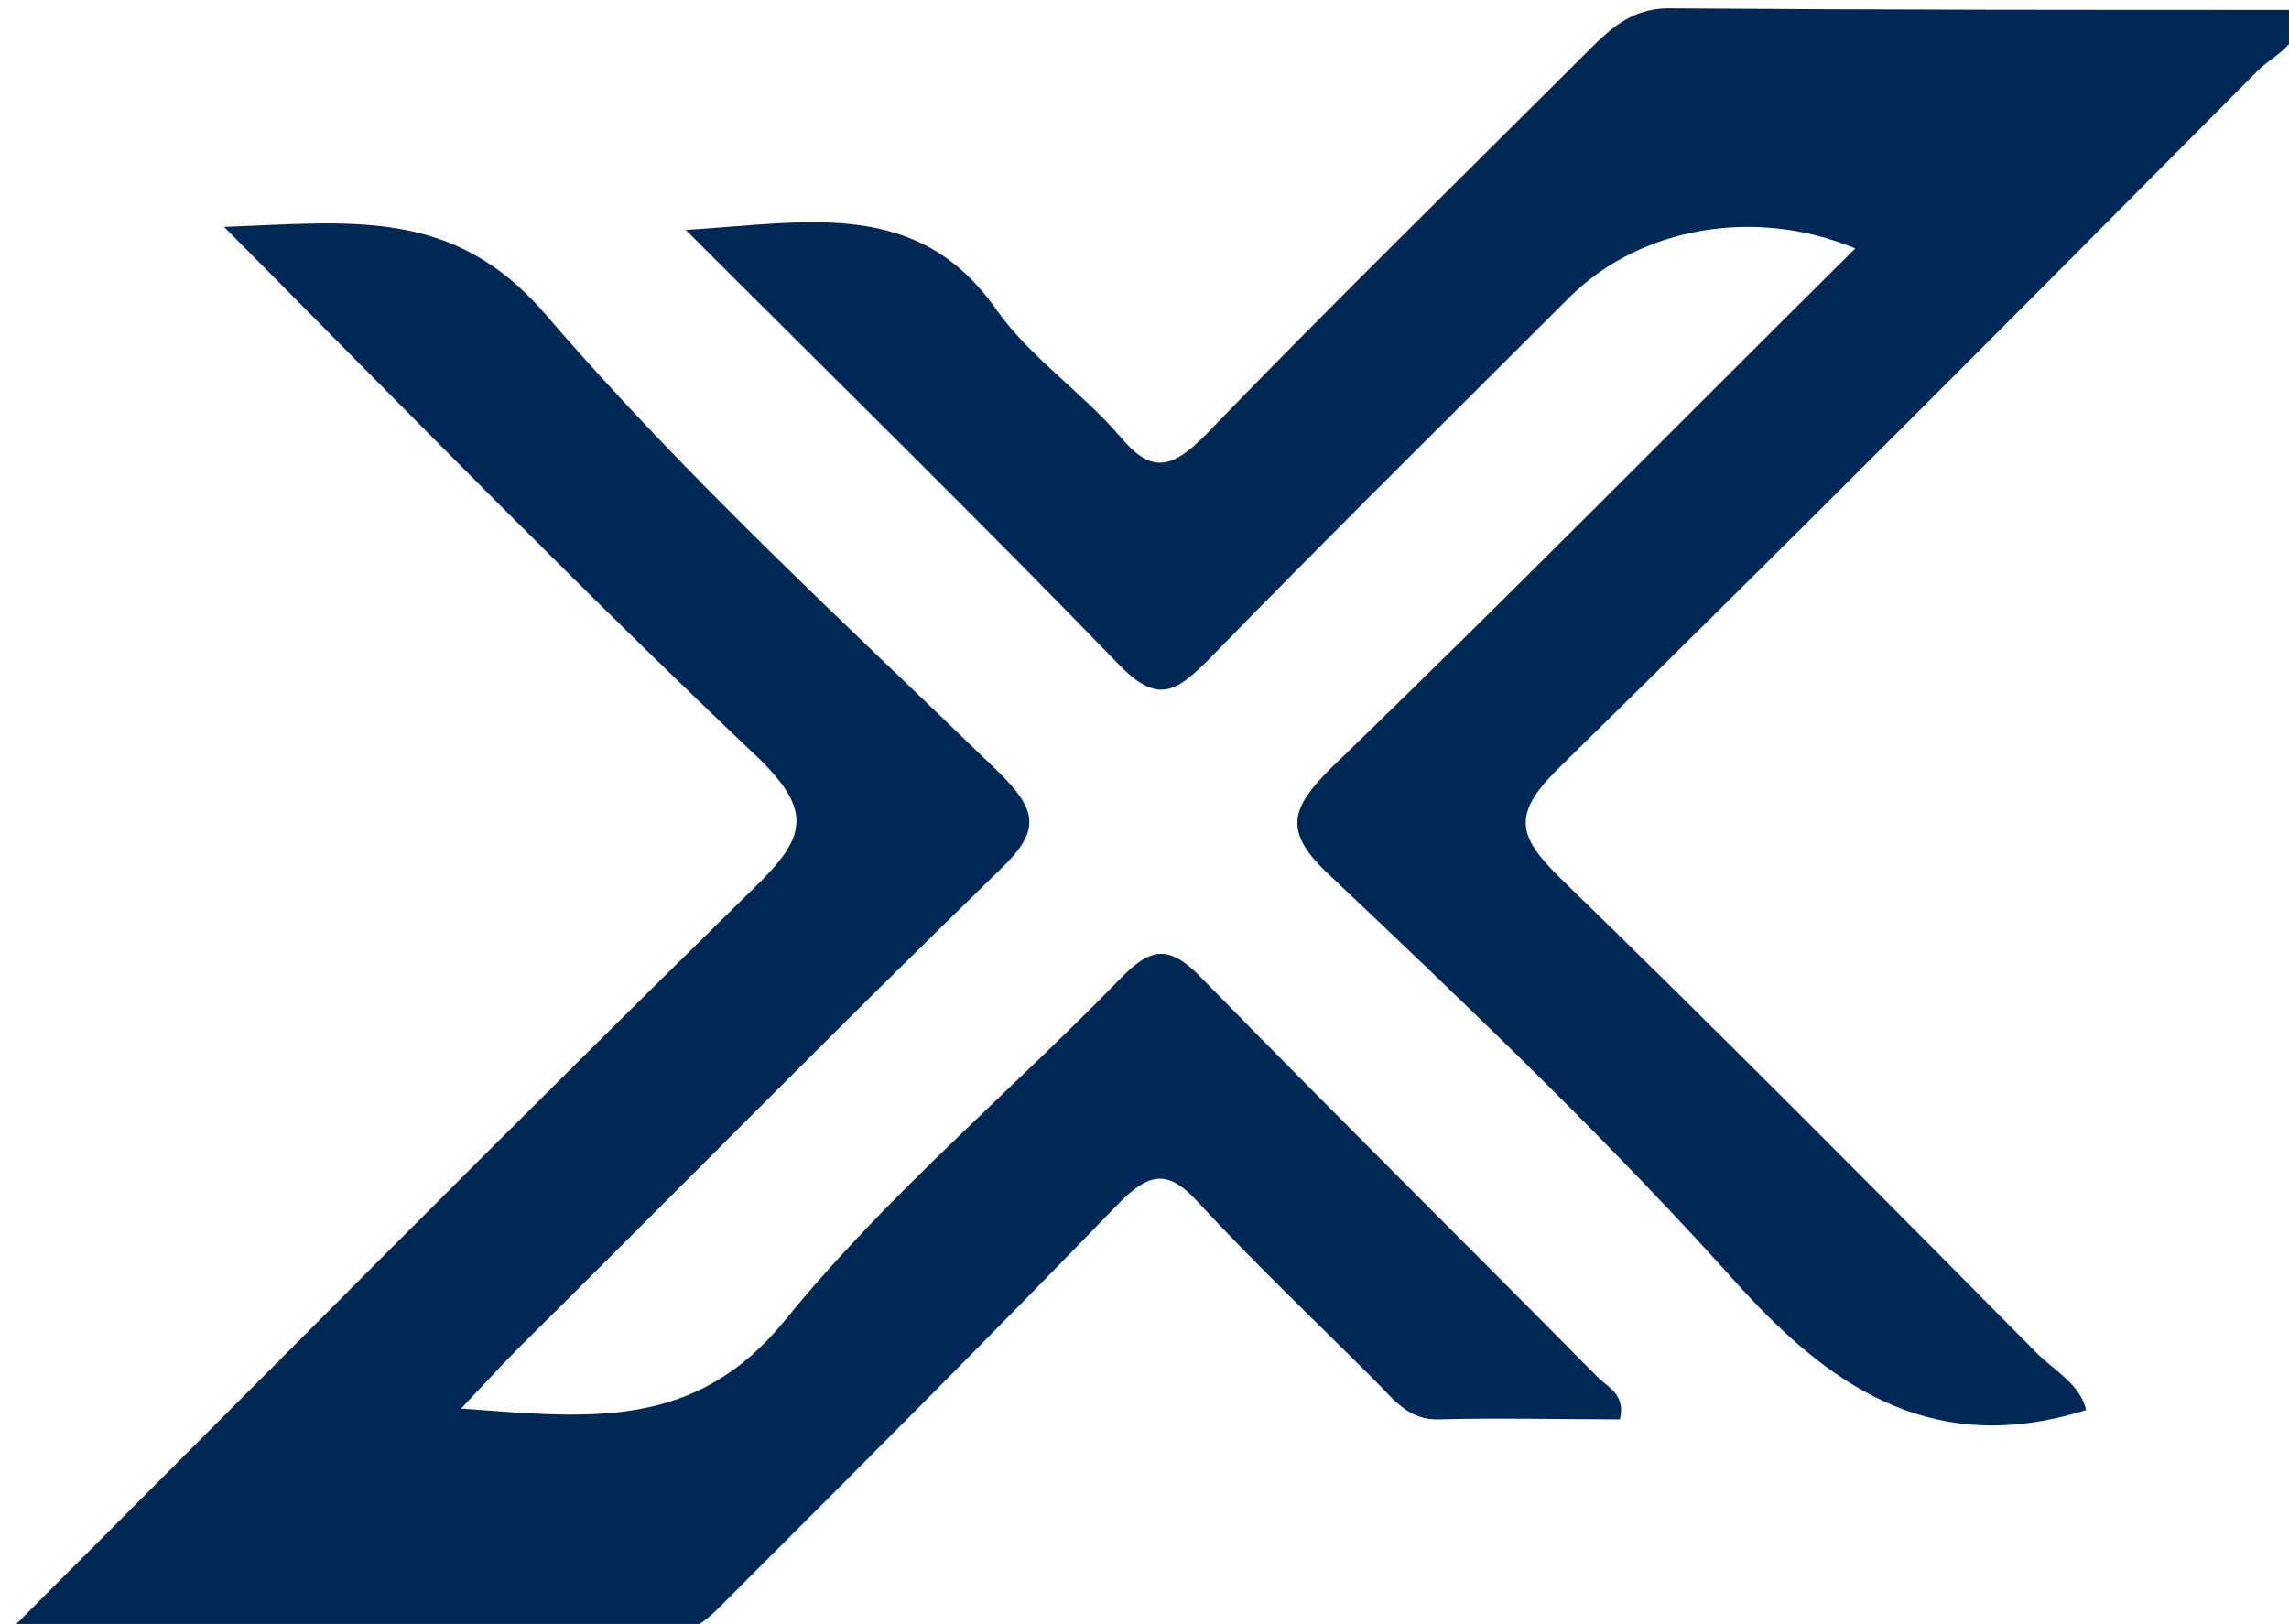 <svg xmlns="http://www.w3.org/2000/svg" width="148.979" height="105.711" viewBox="0 0 39.417 27.969" version="1.1" id="svg8"><g id="layer1" transform="translate(-82.157 -147.687)"><g id="g20" transform="matrix(.265 0 0 .265 20.826 56.645)"><g id="g18"><path id="path14" d="M367 435.2c-9.6 3-16.2-1.1-22.4-7.9-8.4-9.4-17.6-18.2-26.8-26.9-3-2.8-2.5-4.3.1-6.9 11.5-11.1 22.7-22.5 34.1-33.8-6.5-2.7-13.9-1.4-18.5 3.1-7.9 7.9-15.8 15.7-23.6 23.7-2.1 2.1-3.3 2.8-5.8.2-9-9.3-18.3-18.4-28.1-28.2 8-.5 15.1-2.1 20.2 5.2 2.2 3.1 5.5 5.3 8 8.2 2 2.4 3.3 2.2 5.5 0 8.2-8.5 16.7-16.8 25-25.1 1.6-1.6 3-2.8 5.5-2.7 13.5.1 27 .1 40.5.1.5 2.2-1.5 2.9-2.5 3.9-15.1 15.2-30.3 30.5-45.6 45.5-2.9 2.9-2.5 4.3.1 6.9 10.5 10.2 20.8 20.6 31.1 31 1.2 1.2 2.8 2 3.2 3.7z" class="st1" fill="#002856"></path><path id="path16" d="M231.8 449.8c16.9-16.9 32.7-32.9 48.7-48.6 3.3-3.2 3.8-4.9.2-8.4-11.6-11-22.7-22.4-34.7-34.5 8.3-.3 14.9-1.3 20.9 5.7 9.1 10.6 19.5 20.1 29.5 29.8 2.4 2.4 2.7 3.7.1 6.2-10.5 10.2-20.8 20.7-31.2 31-1.1 1.1-2.2 2.3-3.9 4.1 8.3.6 15.2 1.5 21.1-5.8 6.5-8 14.5-14.7 21.7-22.1 2.1-2.2 3.3-2.2 5.4 0 8.5 8.7 17.1 17.2 25.7 25.9.6.6 1.8 1.1 1.4 2.7-3.9 0-7.8-.1-11.7 0-2 .1-3-1.3-4.1-2.4-3.9-3.9-7.9-7.7-11.6-11.7-1.9-2.1-3.1-2-5.1 0-8.3 8.6-16.8 17.1-25.3 25.6-1.3 1.3-2.4 2.6-4.6 2.5h-42.5z" class="st1" fill="#002856"></path></g></g></g><style id="style10" type="text/css">.st1{fill:#002856}</style></svg>